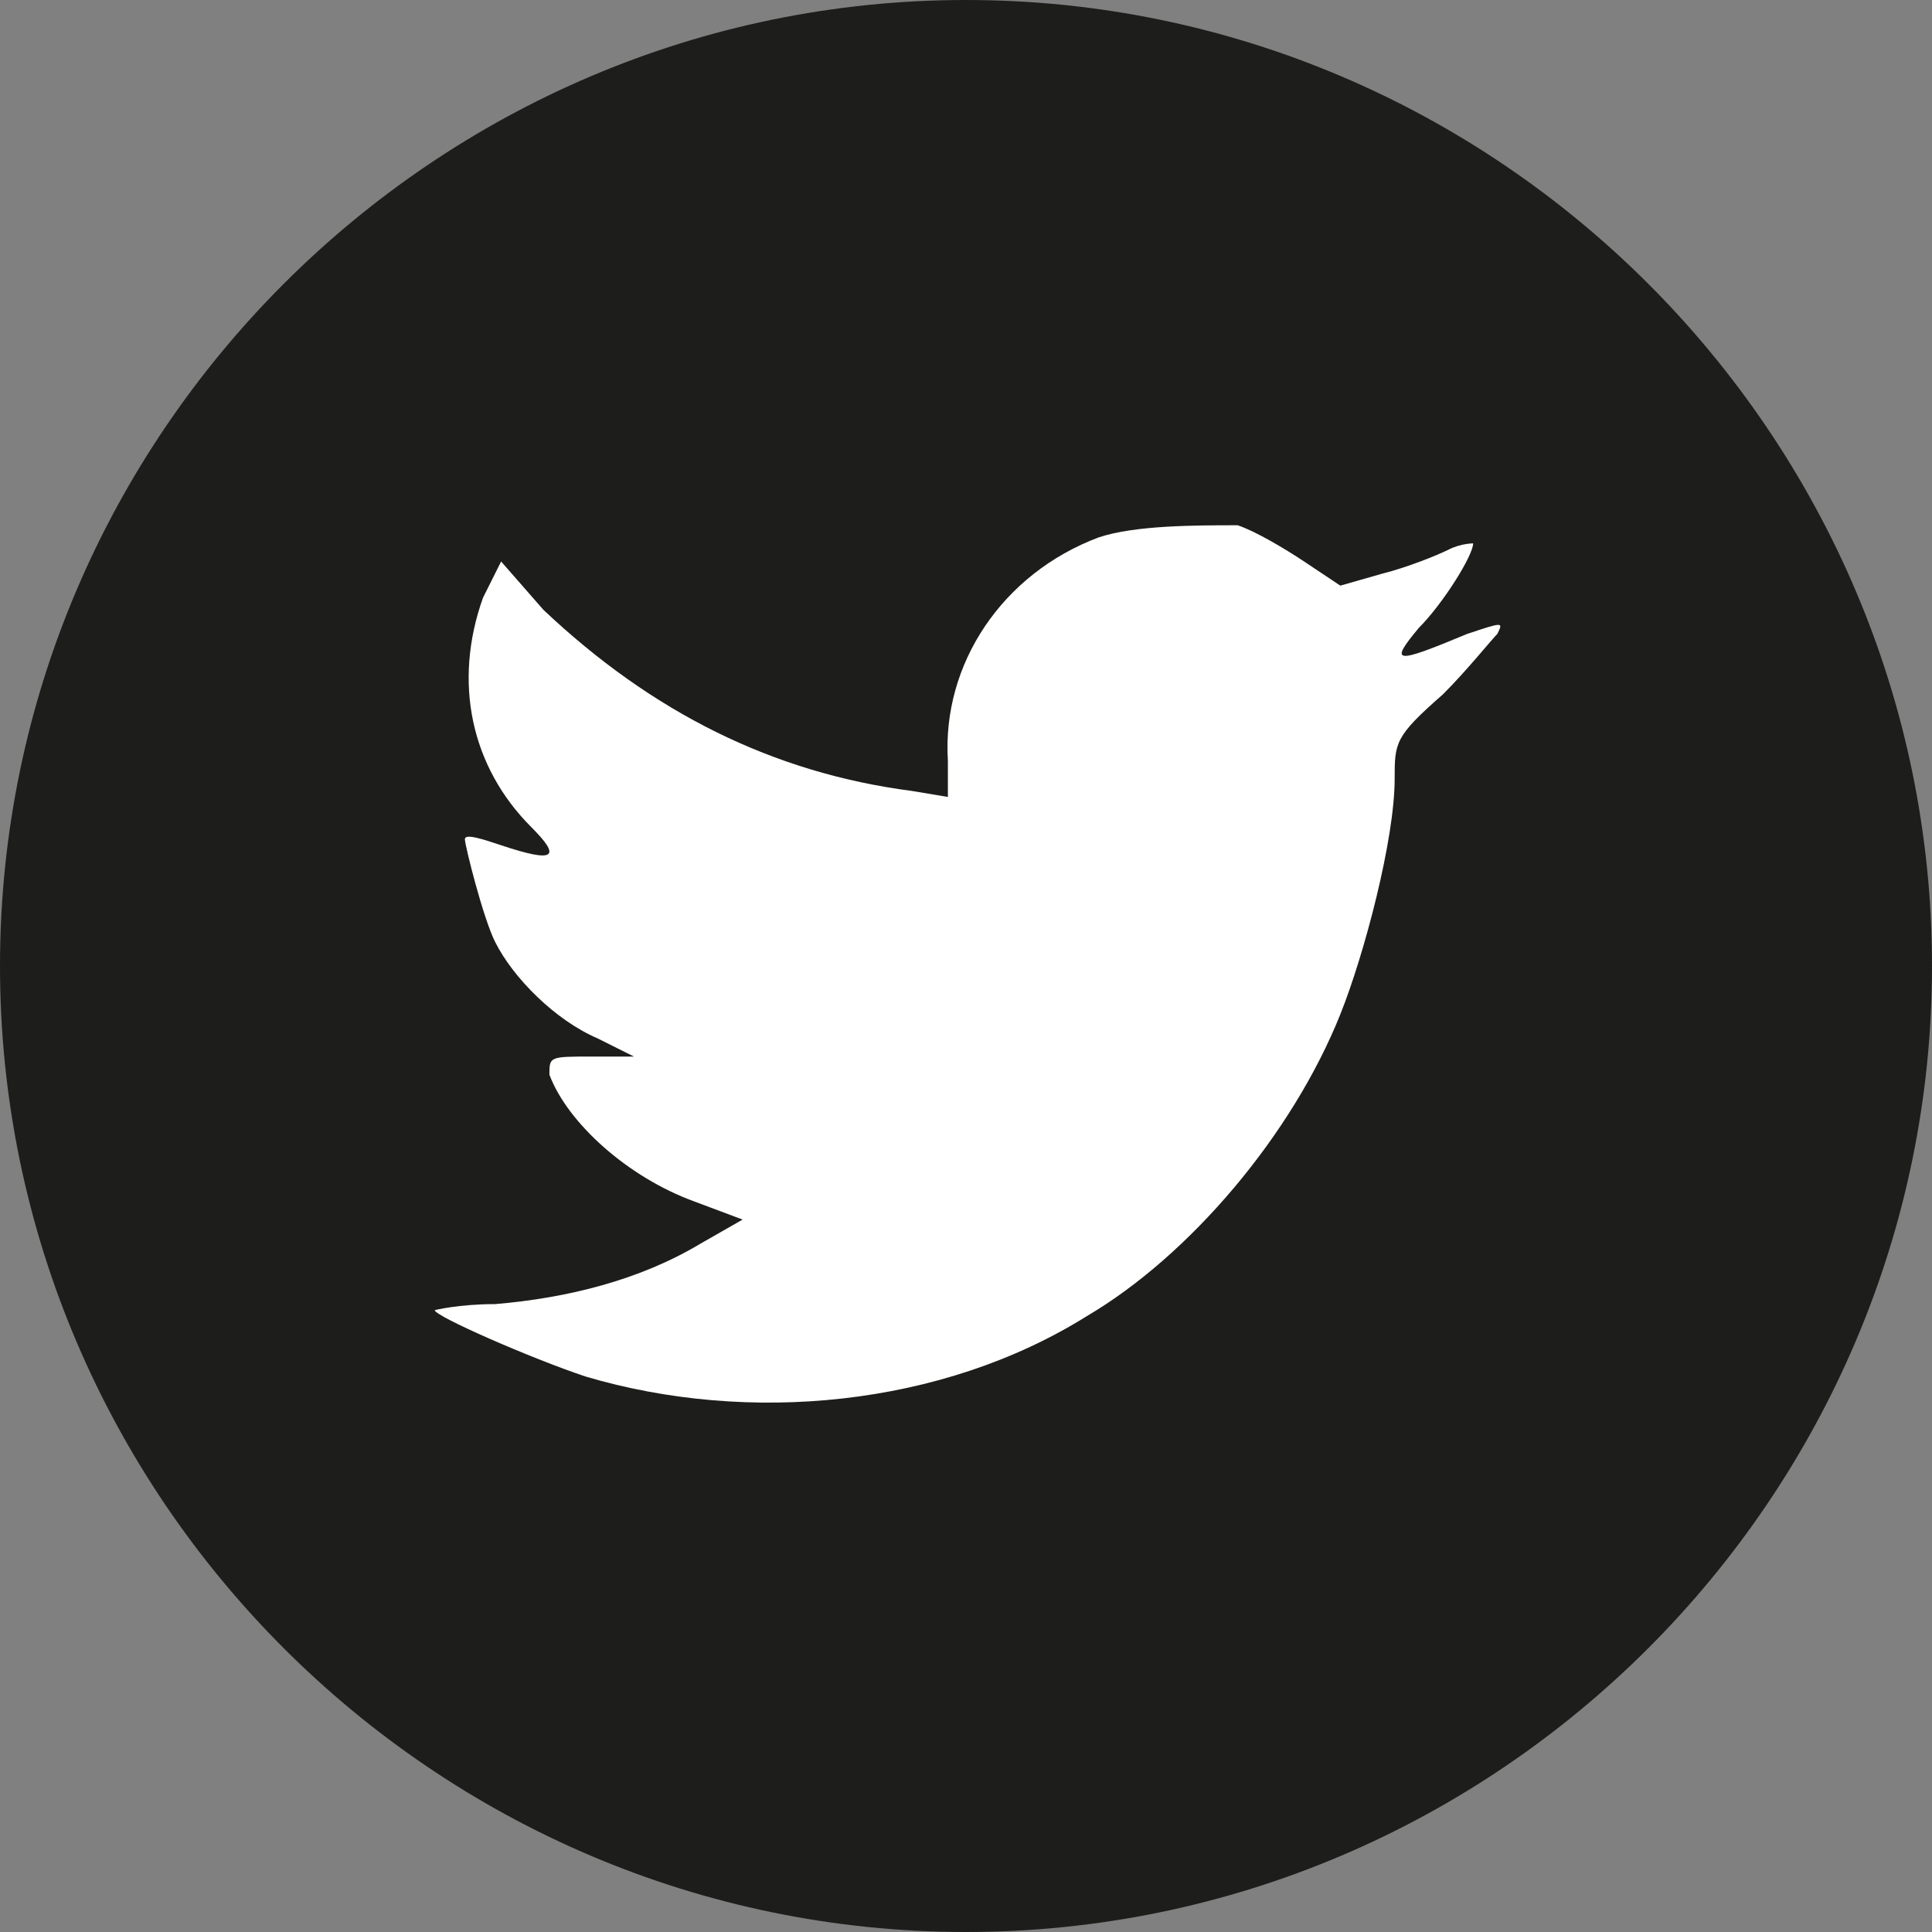 <?xml version="1.0" encoding="utf-8"?>
<!-- Generator: Adobe Illustrator 24.0.2, SVG Export Plug-In . SVG Version: 6.00 Build 0)  -->
<svg version="1.1" id="Ebene_1" xmlns="http://www.w3.org/2000/svg" xmlns:xlink="http://www.w3.org/1999/xlink" x="0px" y="0px"
	 viewBox="0 0 32 32" style="enable-background:new 0 0 32 32;" xml:space="preserve">
<rect x="0" y="0" width="32" height="32" fill="#808080" stroke="none"/>
<style type="text/css">
	.st0{fill:#1D1D1B;}
	.st1{fill:#FFFFFF;}
</style>
<g id="Flat_copy">
	<g>
		<path class="st0" d="M16,0C7.2,0,0,7.2,0,16c0,8.8,7.2,16,16,16s16-7.2,16-16C32,7.2,24.8,0,16,0z"/>
	</g>
	<path class="st1" d="M18.2,8.9c-1.6,0.6-2.6,2.1-2.5,3.7l0,0.6l-0.6-0.1c-2.3-0.3-4.3-1.3-6.1-3L8.3,9.3L8,9.9
		c-0.5,1.4-0.2,2.8,0.8,3.8c0.5,0.5,0.4,0.6-0.5,0.3c-0.3-0.1-0.6-0.2-0.6-0.1C7.7,14,8,15.2,8.2,15.6c0.3,0.6,1,1.3,1.7,1.6
		l0.6,0.3l-0.7,0c-0.7,0-0.7,0-0.7,0.3c0.3,0.8,1.3,1.7,2.4,2.1l0.8,0.3l-0.7,0.4c-1,0.6-2.2,0.9-3.4,1c-0.6,0-1,0.1-1,0.1
		c0,0.1,1.6,0.8,2.5,1.1c2.7,0.8,5.9,0.5,8.3-1c1.7-1,3.4-3,4.2-5c0.4-1,0.9-2.9,0.9-3.9c0-0.6,0-0.7,0.8-1.4c0.4-0.4,0.8-0.9,0.9-1
		c0.1-0.2,0.1-0.2-0.5,0C23.1,11,23,11,23.5,10.4c0.4-0.4,0.9-1.2,0.9-1.4c0,0-0.2,0-0.4,0.1c-0.2,0.1-0.7,0.3-1.1,0.4l-0.7,0.2
		l-0.6-0.4c-0.3-0.2-0.8-0.5-1.1-0.6C19.8,8.7,18.8,8.7,18.2,8.9z"/>
</g>
</svg>
